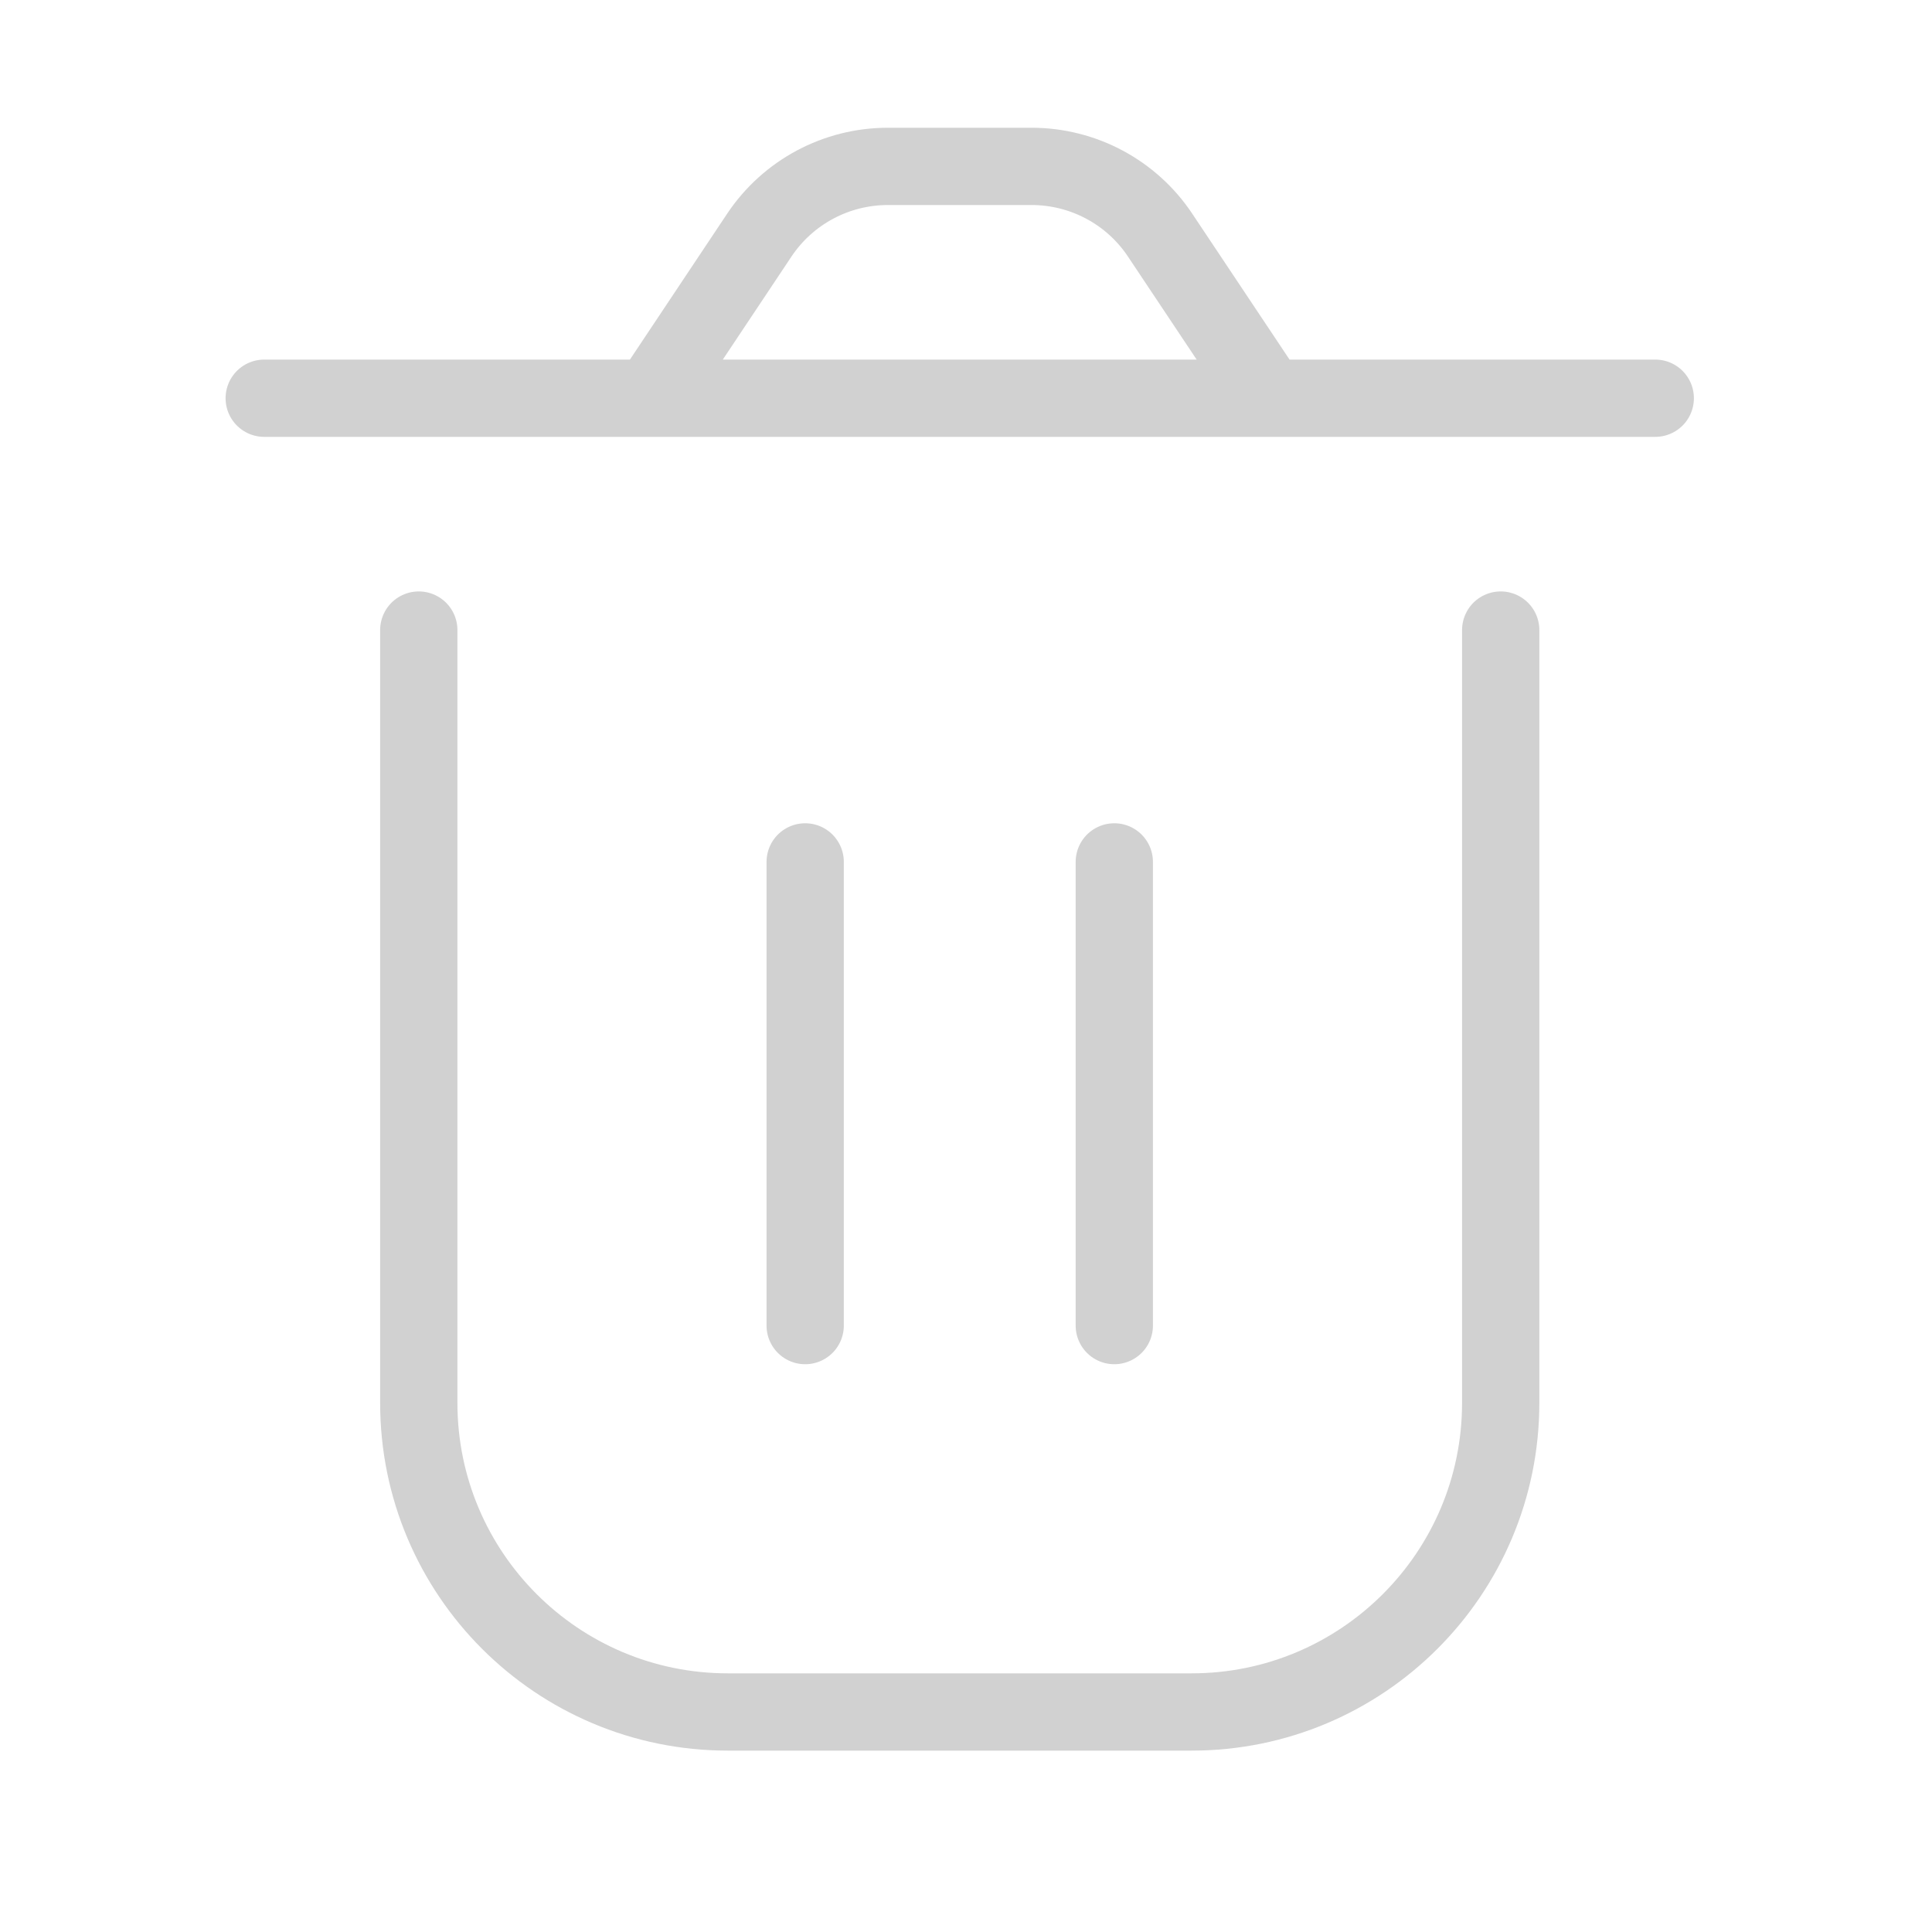 <svg width="25" height="25" viewBox="0 0 25 25" fill="none" xmlns="http://www.w3.org/2000/svg">
<path d="M5.419 8.153V18.153C5.419 20.362 7.21 22.153 9.419 22.153H15.419C17.628 22.153 19.419 20.362 19.419 18.153V8.153M14.419 11.153V17.153M10.419 11.153L10.419 17.153M16.419 5.153L15.012 3.043C14.642 2.487 14.017 2.153 13.348 2.153H11.489C10.82 2.153 10.196 2.487 9.825 3.043L8.419 5.153M16.419 5.153H8.419M16.419 5.153H21.419M8.419 5.153H3.419" stroke="#D1D1D1" stroke-linecap="round" stroke-linejoin="round"/>
</svg>
